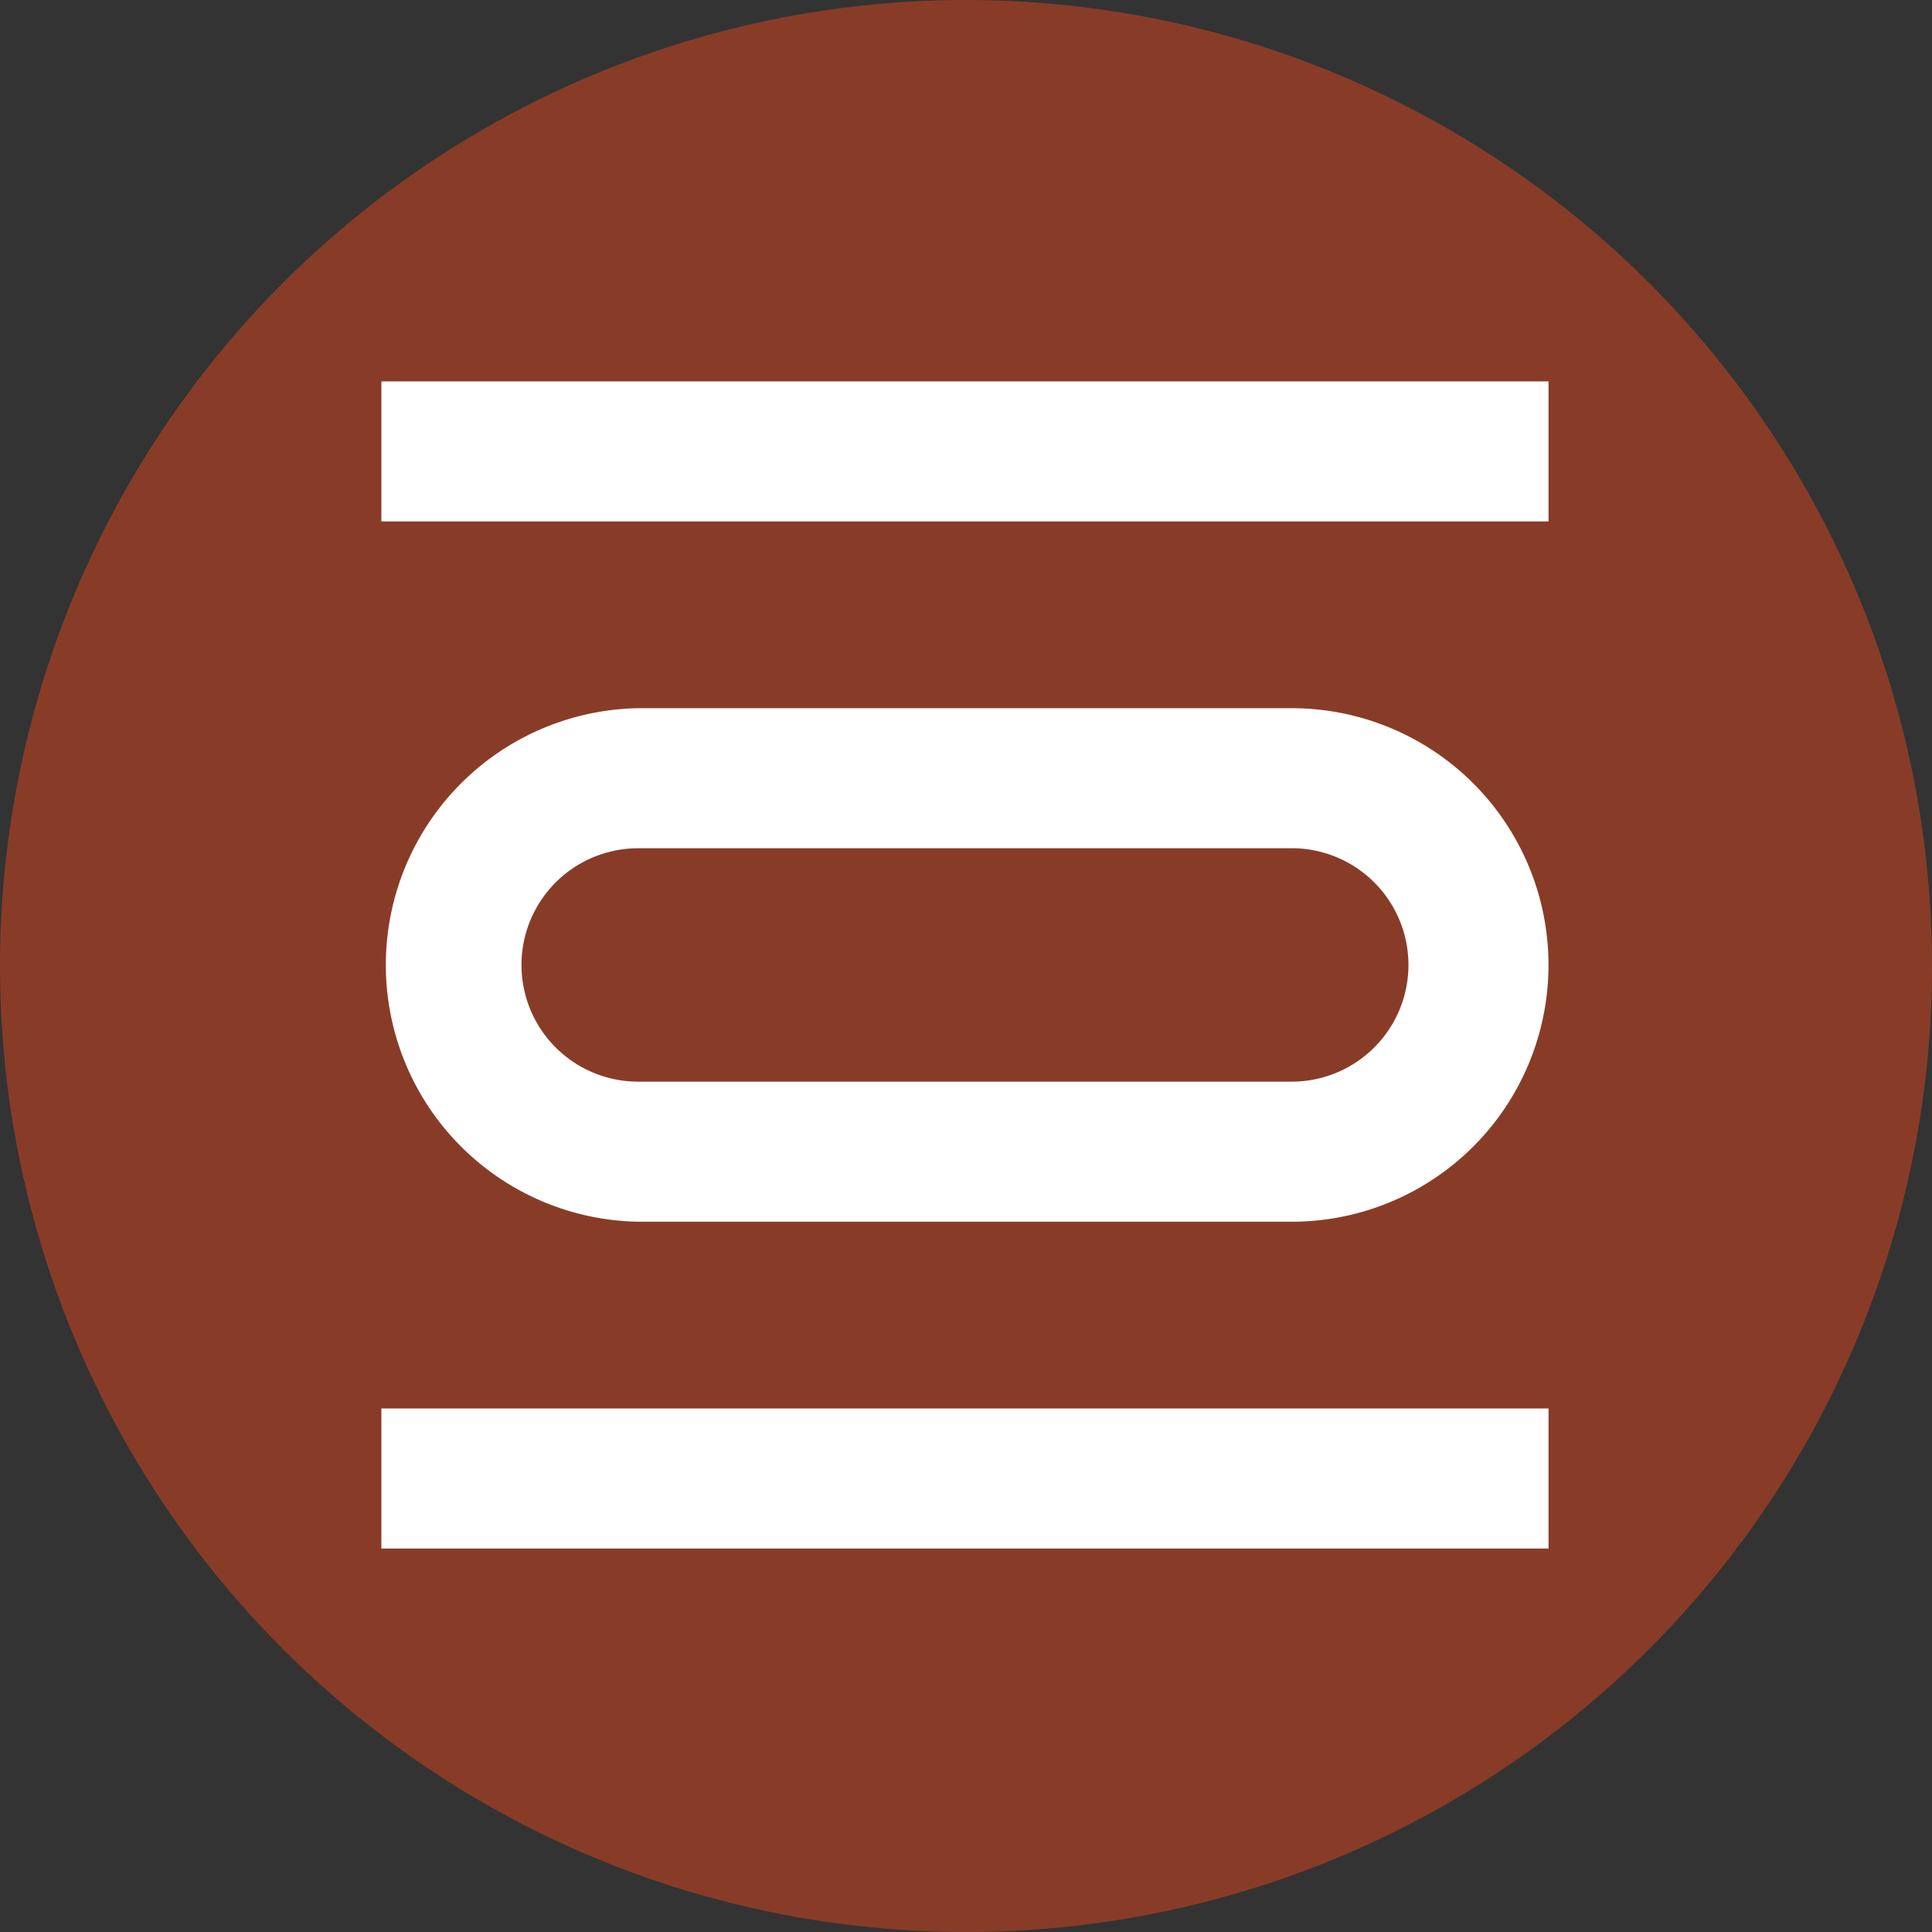 <svg width="50" height="50" fill="none" xmlns="http://www.w3.org/2000/svg"><rect width="100%" height="100%" fill="#333333" stroke="none"/><circle cx="25" cy="25" r="25" fill="#DE471F" fill-opacity=".5"/><path d="M16.516 31.618H33.43a6.645 6.645 0 000-13.29H16.516a6.646 6.646 0 000 13.29zm0-9.666H33.43a3.02 3.02 0 110 6.041H16.516a3.02 3.02 0 110-6.04zM9.87 9.87h30.206v3.625H9.87V9.871zM9.87 36.45h30.206v3.626H9.87V36.45z" fill="#fff"/></svg>